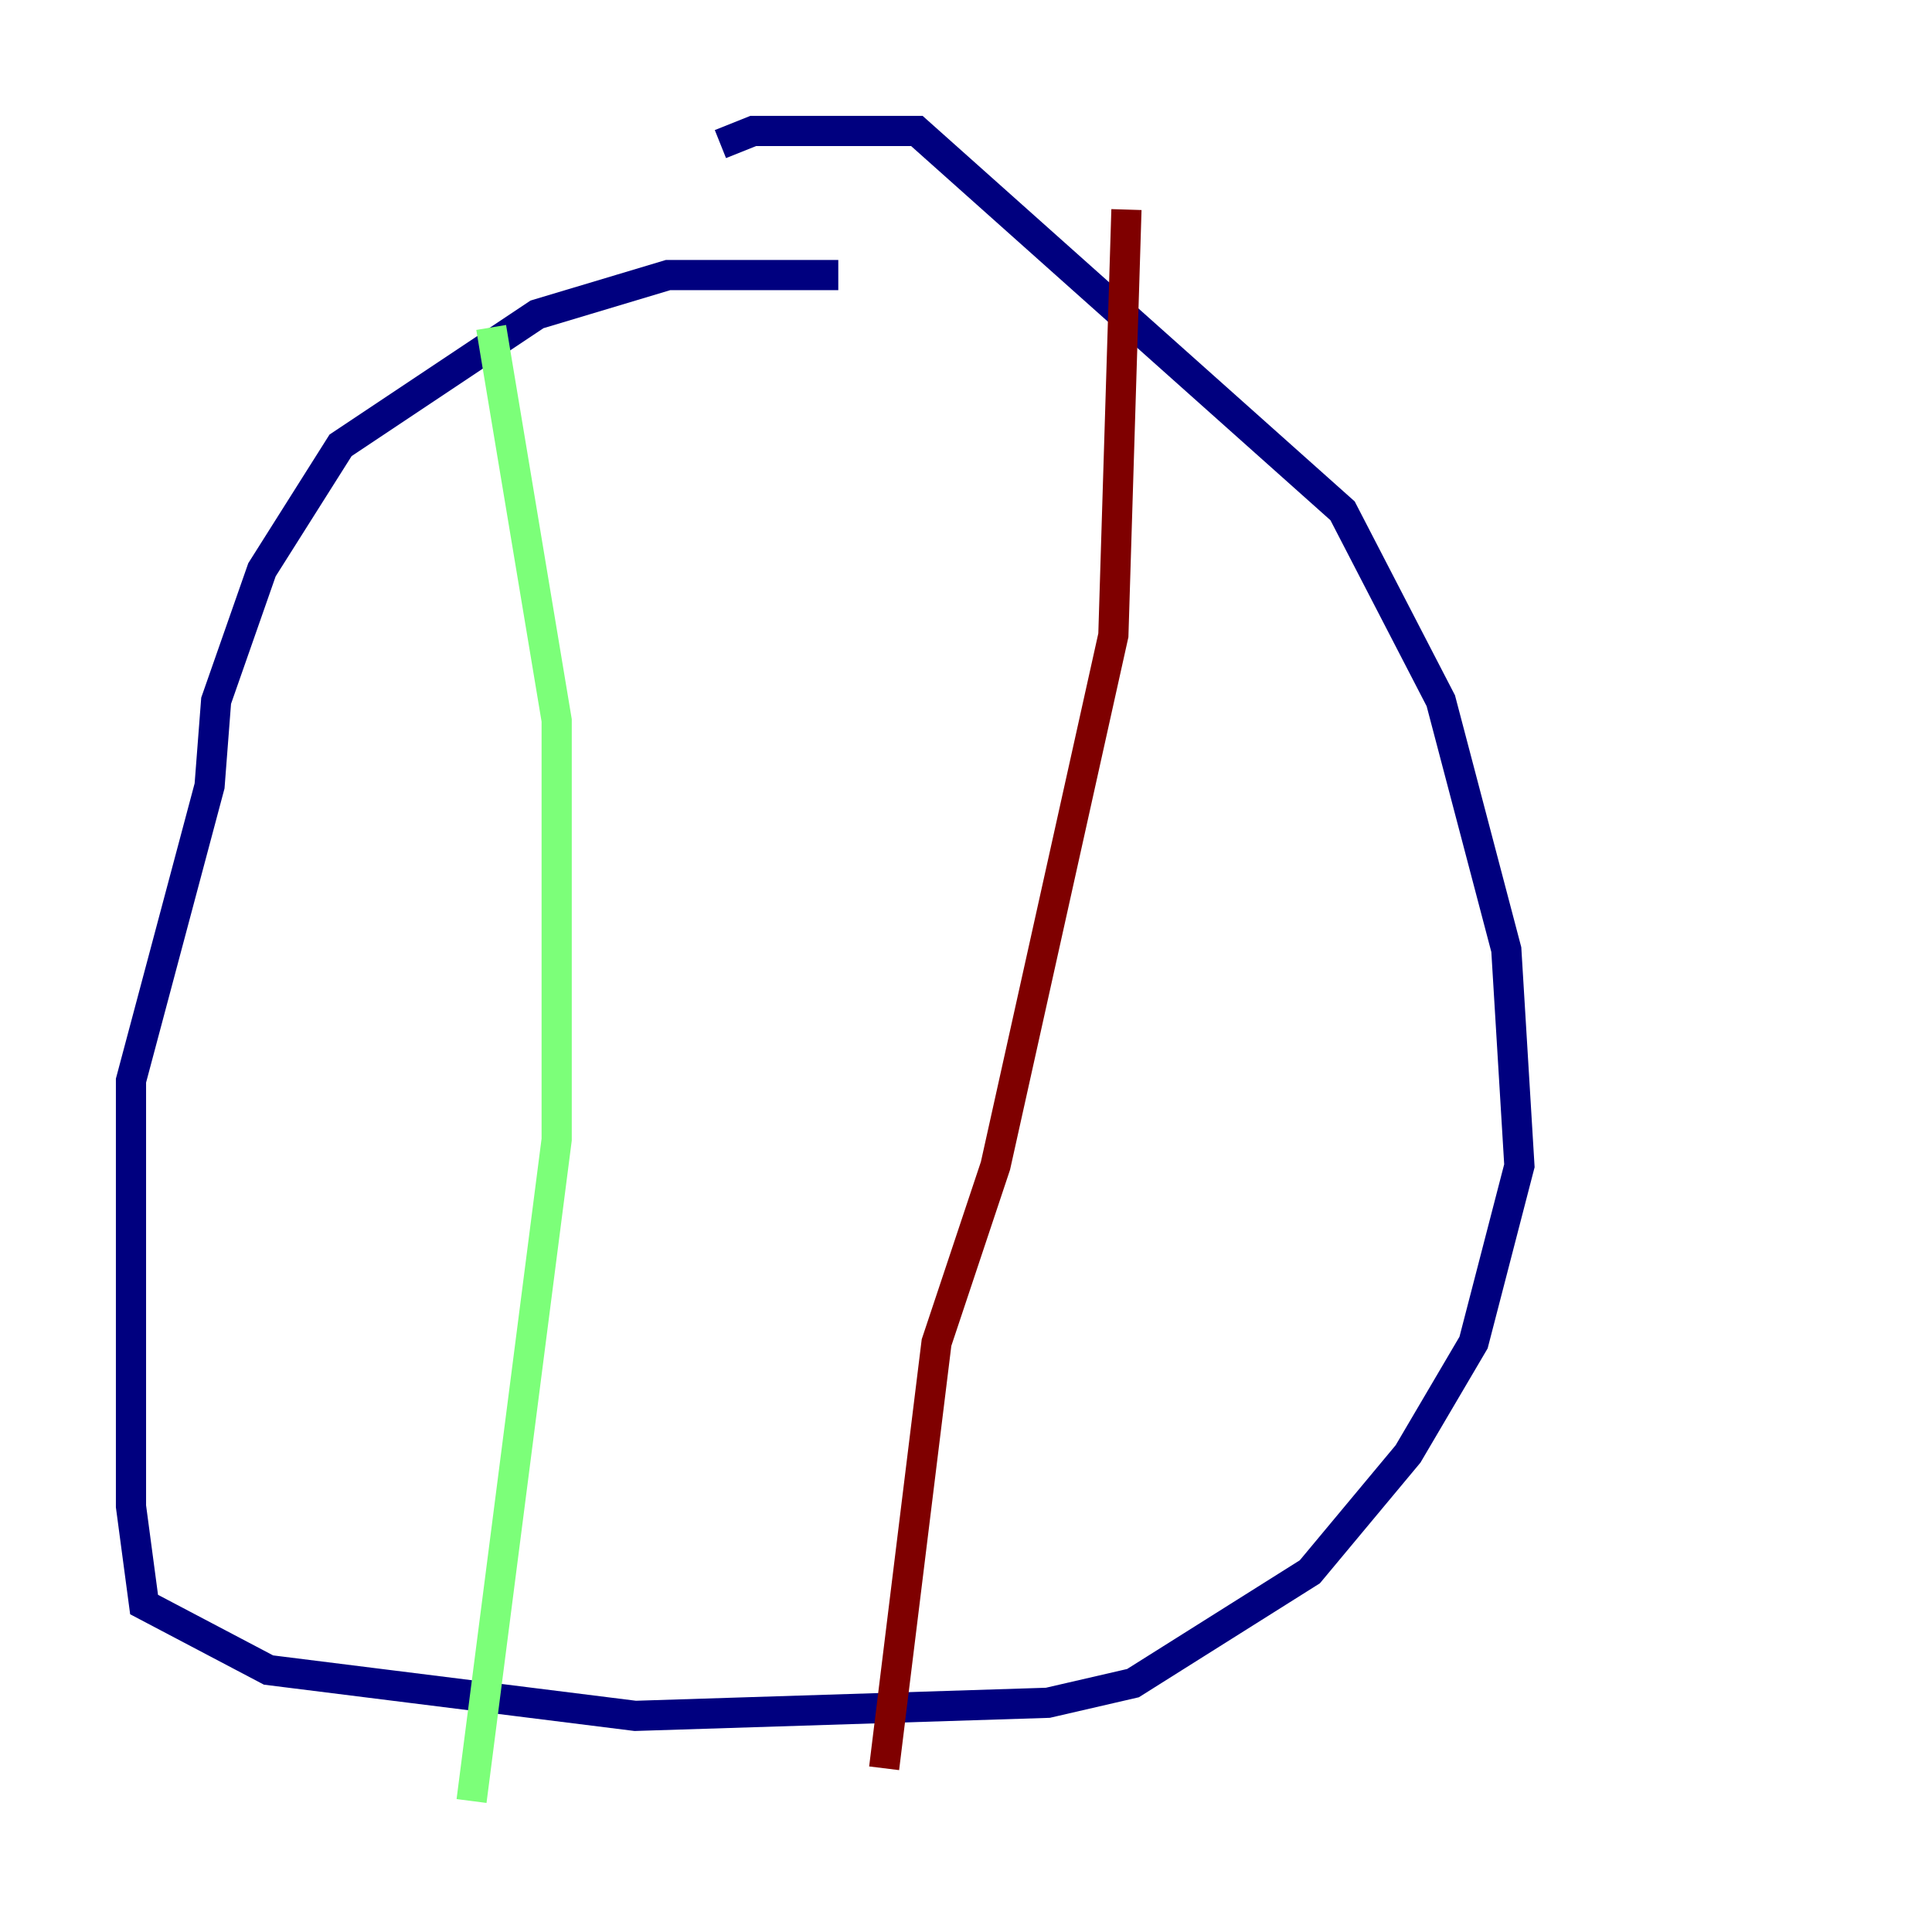 <?xml version="1.0" encoding="utf-8" ?>
<svg baseProfile="tiny" height="128" version="1.2" viewBox="0,0,128,128" width="128" xmlns="http://www.w3.org/2000/svg" xmlns:ev="http://www.w3.org/2001/xml-events" xmlns:xlink="http://www.w3.org/1999/xlink"><defs /><polyline fill="none" points="55.539,18.224 44.258,18.224 35.58,20.827 22.563,29.505 17.356,37.749 14.319,46.427 13.885,52.068 8.678,71.593 8.678,99.797 9.546,106.305 17.79,110.644 42.088,113.681 69.424,112.814 75.064,111.512 86.78,104.136 93.288,96.325 97.627,88.949 100.664,77.234 99.797,62.915 95.458,46.427 88.949,33.844 60.746,8.678 49.898,8.678 47.729,9.546" stroke="#00007f" stroke-width="2" /><polyline fill="none" points="32.542,21.695 36.881,47.729 36.881,75.498 31.241,119.322" stroke="#7cff79" stroke-width="2" /><polyline fill="none" points="74.63,13.885 73.763,42.088 65.953,77.234 62.047,88.949 58.576,117.153" stroke="#7f0000" stroke-width="2" /></svg>
